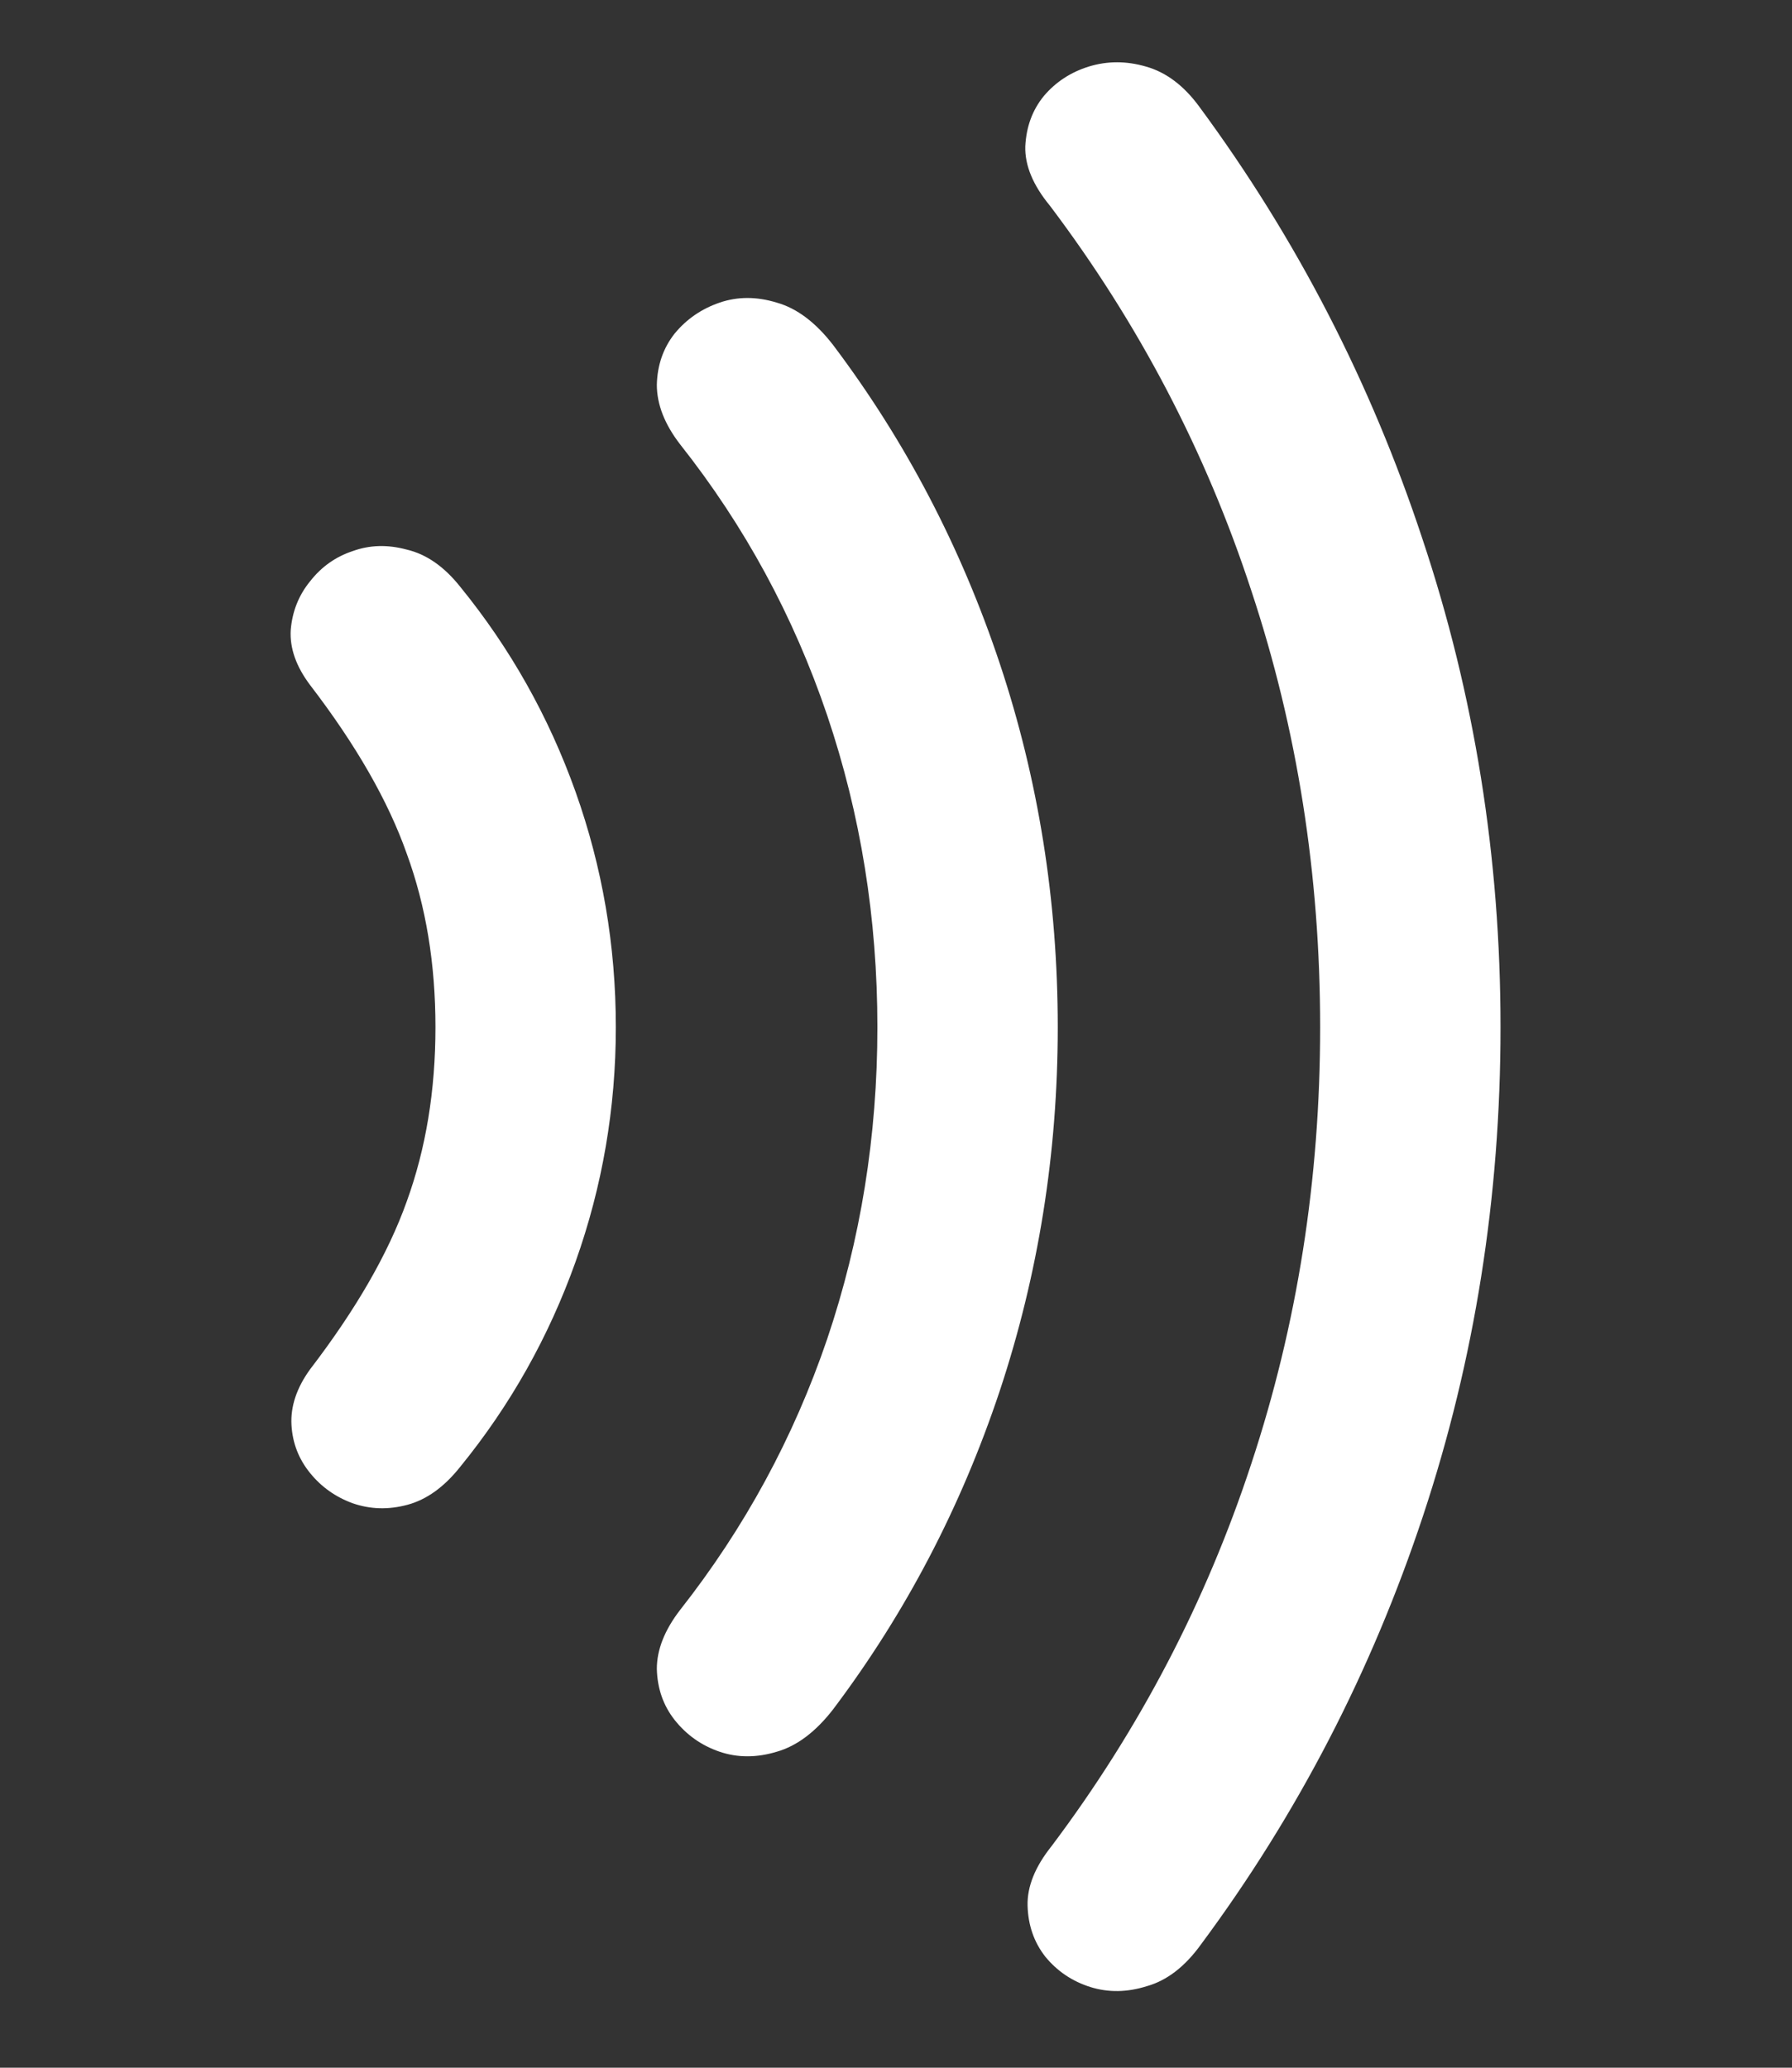 <svg width="26" height="30" viewBox="0 0 26 30" fill="none" xmlns="http://www.w3.org/2000/svg">
<rect x="0" y="0" width="26" height="30" fill="#333333" stroke="none"/>
<path d="M8.935 14.903C8.935 13.72 8.74 12.582 8.351 11.489C7.961 10.396 7.403 9.404 6.677 8.513C6.445 8.221 6.187 8.041 5.902 7.974C5.625 7.899 5.363 7.906 5.116 7.996C4.869 8.078 4.663 8.224 4.499 8.434C4.334 8.636 4.24 8.872 4.218 9.142C4.203 9.404 4.296 9.669 4.499 9.939C5.165 10.807 5.633 11.623 5.902 12.387C6.179 13.143 6.318 13.982 6.318 14.903C6.318 15.824 6.179 16.666 5.902 17.43C5.633 18.186 5.165 18.998 4.499 19.867C4.304 20.136 4.214 20.406 4.229 20.675C4.244 20.937 4.334 21.169 4.499 21.372C4.663 21.574 4.869 21.72 5.116 21.81C5.371 21.899 5.637 21.907 5.914 21.832C6.191 21.757 6.445 21.574 6.677 21.282C7.403 20.391 7.961 19.399 8.351 18.306C8.74 17.213 8.935 16.078 8.935 14.903ZM15.347 14.903C15.347 13.069 15.066 11.309 14.505 9.625C13.943 7.94 13.139 6.401 12.09 5.009C11.836 4.679 11.562 4.473 11.271 4.391C10.979 4.301 10.701 4.301 10.44 4.391C10.177 4.481 9.96 4.631 9.788 4.84C9.623 5.05 9.537 5.297 9.53 5.582C9.53 5.866 9.642 6.154 9.867 6.446C10.803 7.629 11.514 8.939 12.001 10.377C12.487 11.815 12.73 13.323 12.73 14.903C12.73 16.483 12.487 17.991 12.001 19.429C11.514 20.859 10.803 22.169 9.867 23.359C9.642 23.651 9.53 23.936 9.53 24.213C9.537 24.497 9.623 24.744 9.788 24.954C9.96 25.171 10.177 25.325 10.44 25.415C10.701 25.504 10.979 25.504 11.271 25.415C11.562 25.332 11.836 25.126 12.09 24.797C13.139 23.404 13.943 21.866 14.505 20.181C15.066 18.489 15.347 16.73 15.347 14.903ZM21.771 14.903C21.771 12.44 21.393 10.078 20.637 7.816C19.888 5.548 18.81 3.459 17.402 1.55C17.178 1.243 16.919 1.048 16.627 0.966C16.343 0.883 16.066 0.883 15.796 0.966C15.534 1.048 15.317 1.19 15.145 1.393C14.98 1.595 14.89 1.838 14.876 2.123C14.868 2.4 14.988 2.688 15.235 2.987C16.523 4.694 17.496 6.555 18.155 8.569C18.821 10.575 19.154 12.687 19.154 14.903C19.154 17.111 18.821 19.223 18.155 21.237C17.496 23.243 16.53 25.093 15.257 26.785C15.018 27.084 14.902 27.372 14.909 27.649C14.917 27.934 15.003 28.181 15.168 28.391C15.34 28.6 15.557 28.746 15.819 28.829C16.081 28.911 16.354 28.907 16.639 28.817C16.931 28.735 17.193 28.533 17.425 28.211C18.825 26.324 19.899 24.25 20.648 21.989C21.397 19.728 21.771 17.366 21.771 14.903Z" fill="white"/>
</svg>

